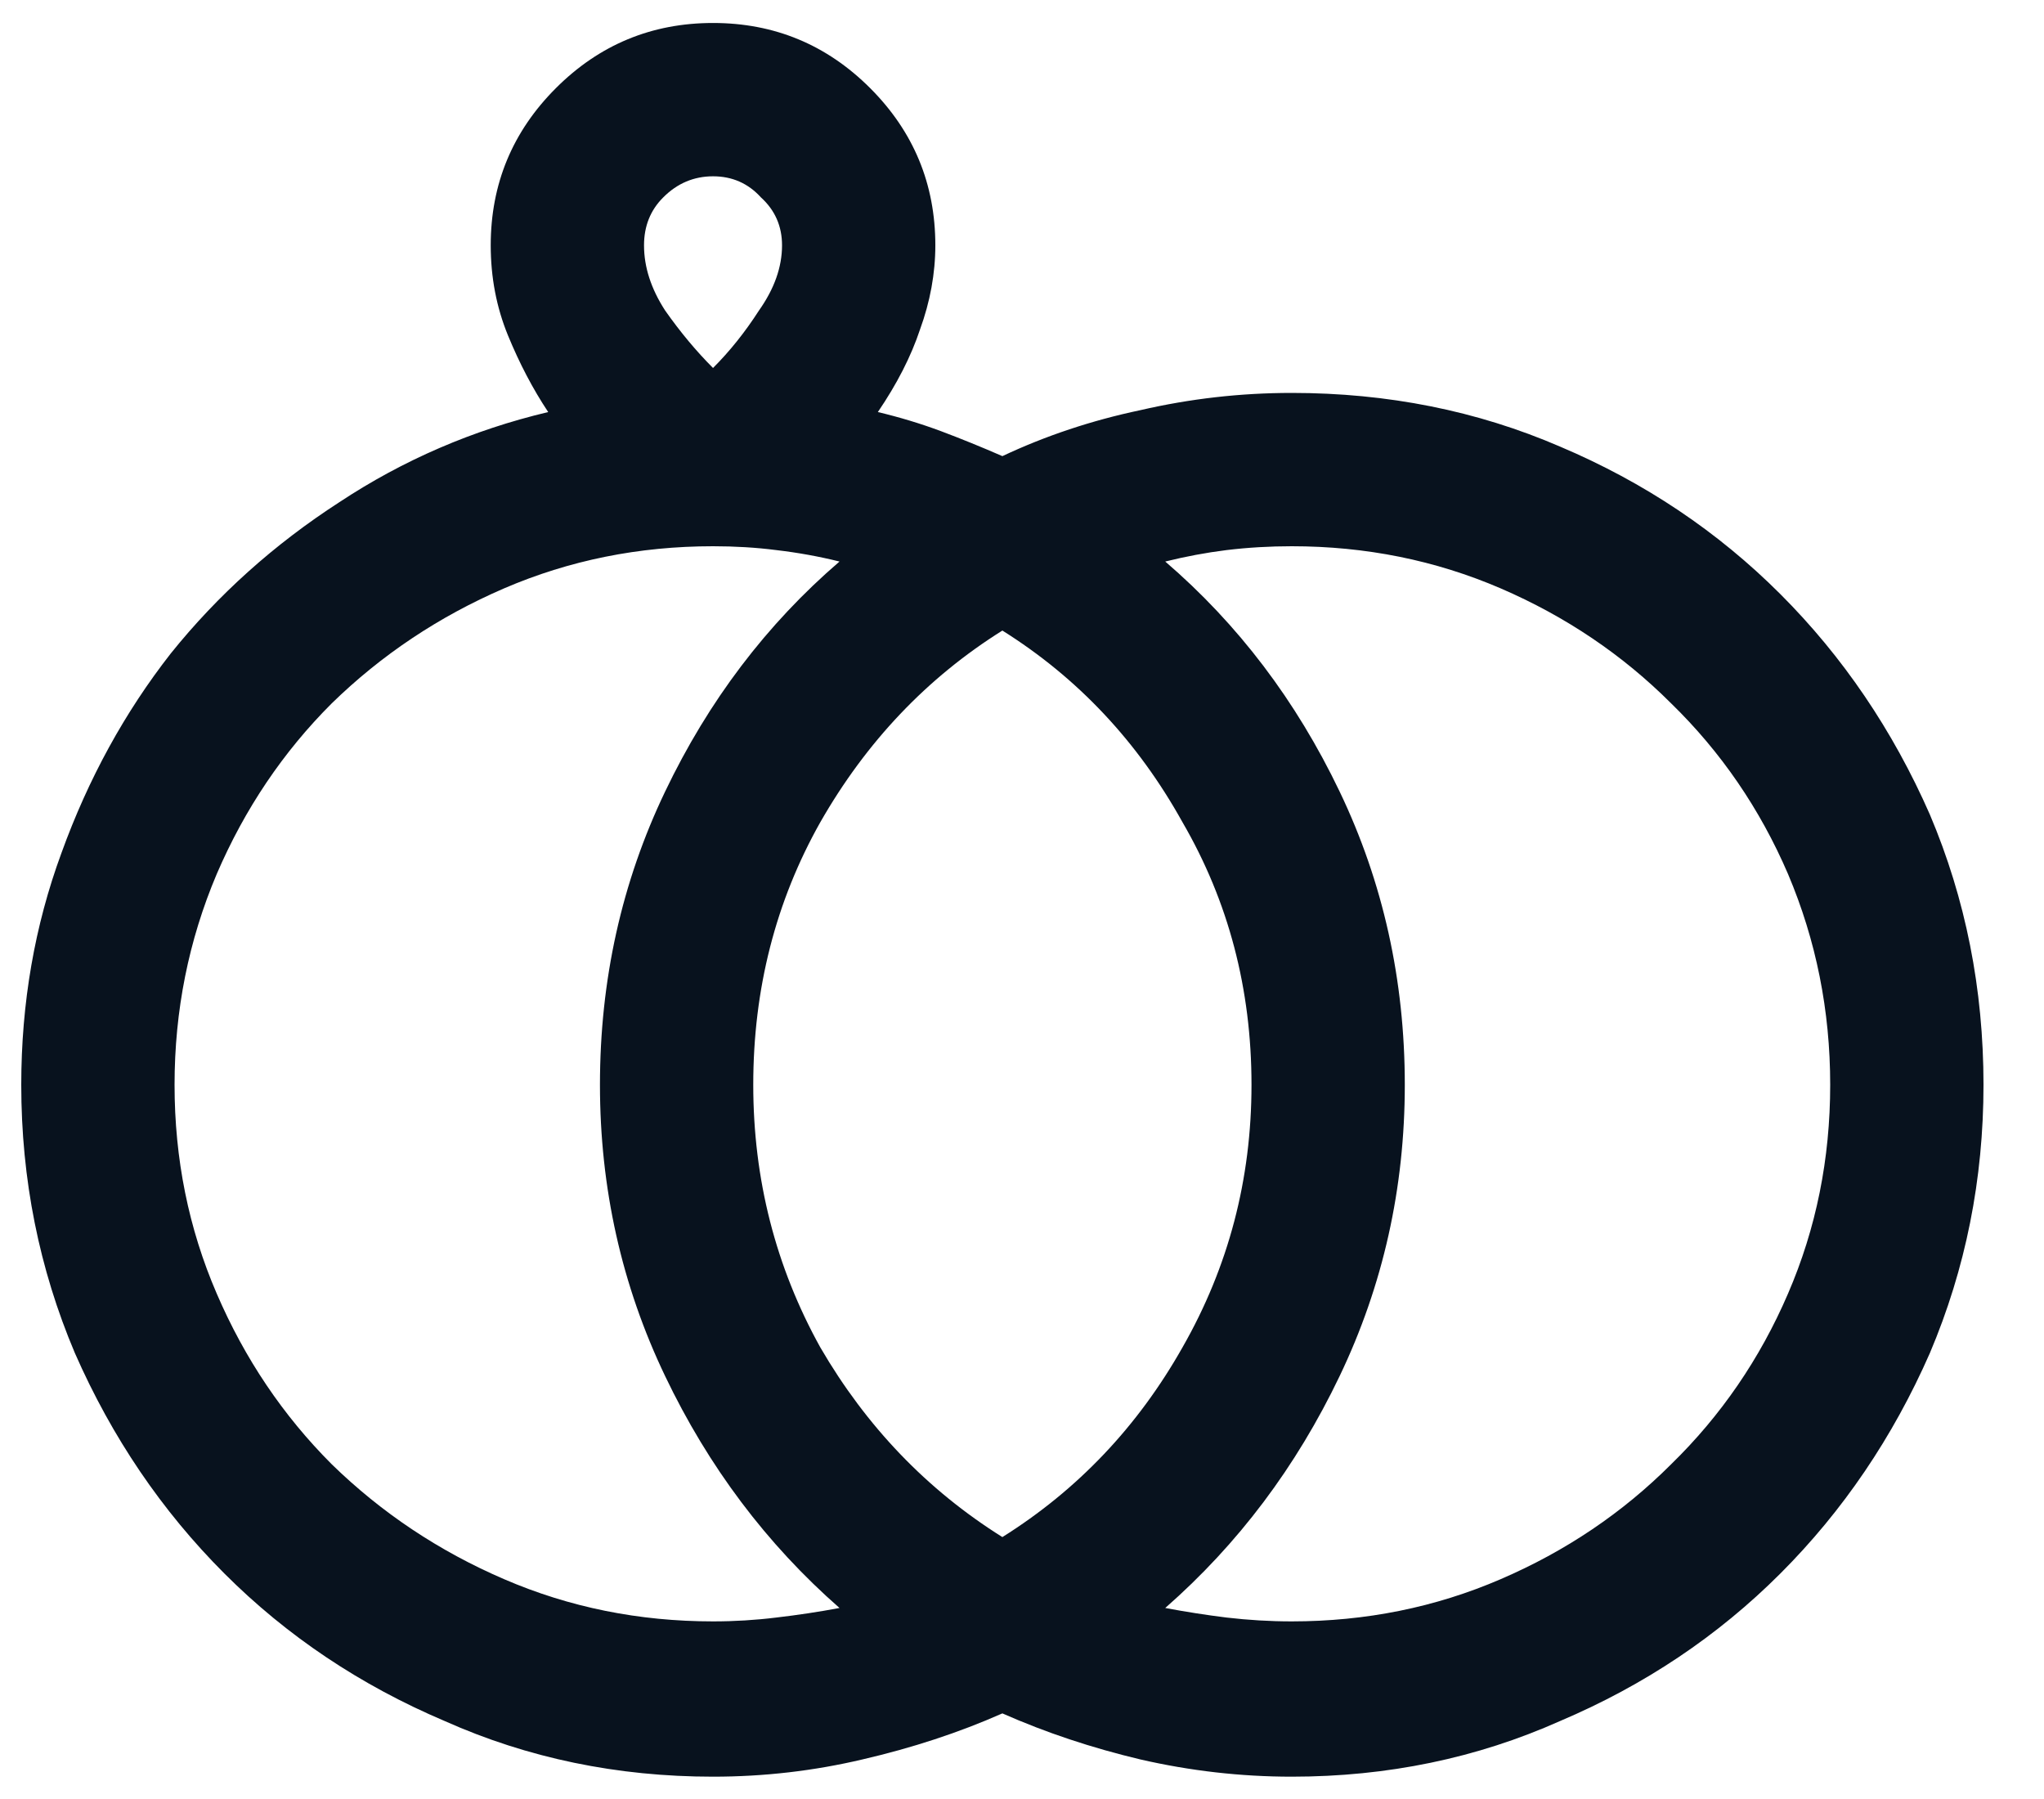 <svg width="25" height="22" viewBox="0 0 25 22" fill="none" xmlns="http://www.w3.org/2000/svg">
<path d="M15.799 4.805C15.174 4.805 14.557 4.875 13.947 5.016C13.354 5.141 12.791 5.328 12.26 5.578C12.01 5.469 11.76 5.367 11.51 5.273C11.26 5.18 11.002 5.102 10.737 5.039C10.971 4.695 11.143 4.359 11.252 4.031C11.377 3.688 11.44 3.344 11.44 3C11.44 2.25 11.174 1.609 10.643 1.078C10.112 0.547 9.471 0.281 8.721 0.281C7.971 0.281 7.33 0.547 6.799 1.078C6.268 1.609 6.002 2.25 6.002 3C6.002 3.391 6.072 3.758 6.213 4.102C6.354 4.445 6.518 4.758 6.705 5.039C5.783 5.258 4.932 5.625 4.151 6.141C3.354 6.656 2.666 7.273 2.088 7.992C1.526 8.711 1.08 9.523 0.752 10.43C0.424 11.32 0.26 12.266 0.26 13.266C0.26 14.422 0.479 15.516 0.916 16.547C1.369 17.578 1.979 18.477 2.744 19.242C3.51 20.008 4.408 20.609 5.44 21.047C6.455 21.5 7.549 21.727 8.721 21.727C9.346 21.727 9.955 21.656 10.549 21.516C11.158 21.375 11.729 21.188 12.26 20.953C12.791 21.188 13.354 21.375 13.947 21.516C14.557 21.656 15.174 21.727 15.799 21.727C16.971 21.727 18.065 21.5 19.08 21.047C20.112 20.609 21.01 20.008 21.776 19.242C22.541 18.477 23.151 17.578 23.604 16.547C24.041 15.516 24.26 14.422 24.26 13.266C24.26 12.094 24.041 10.992 23.604 9.961C23.151 8.93 22.541 8.031 21.776 7.266C21.01 6.5 20.112 5.898 19.08 5.461C18.065 5.023 16.971 4.805 15.799 4.805ZM8.721 2.156C8.955 2.156 9.151 2.242 9.307 2.414C9.479 2.57 9.565 2.766 9.565 3C9.565 3.266 9.471 3.531 9.283 3.797C9.112 4.063 8.924 4.297 8.721 4.5C8.518 4.297 8.322 4.063 8.135 3.797C7.963 3.531 7.877 3.266 7.877 3C7.877 2.766 7.955 2.57 8.112 2.414C8.283 2.242 8.487 2.156 8.721 2.156ZM8.721 19.828C7.815 19.828 6.963 19.656 6.166 19.312C5.369 18.969 4.666 18.5 4.057 17.906C3.463 17.312 2.994 16.617 2.651 15.82C2.307 15.024 2.135 14.172 2.135 13.266C2.135 12.359 2.307 11.5 2.651 10.688C2.994 9.891 3.463 9.195 4.057 8.602C4.666 8.008 5.369 7.539 6.166 7.195C6.963 6.852 7.815 6.68 8.721 6.68C8.987 6.68 9.244 6.695 9.494 6.727C9.76 6.758 10.018 6.805 10.268 6.867C9.377 7.633 8.666 8.57 8.135 9.68C7.604 10.789 7.338 11.984 7.338 13.266C7.338 14.531 7.604 15.719 8.135 16.828C8.666 17.938 9.377 18.883 10.268 19.664C10.018 19.711 9.76 19.75 9.494 19.781C9.244 19.812 8.987 19.828 8.721 19.828ZM12.26 18.797C11.338 18.219 10.596 17.445 10.033 16.477C9.487 15.492 9.213 14.422 9.213 13.266C9.213 12.094 9.487 11.024 10.033 10.055C10.596 9.07 11.338 8.289 12.26 7.711C13.182 8.289 13.916 9.07 14.463 10.055C15.026 11.024 15.307 12.094 15.307 13.266C15.307 14.422 15.026 15.492 14.463 16.477C13.916 17.445 13.182 18.219 12.26 18.797ZM15.799 19.828C15.533 19.828 15.268 19.812 15.002 19.781C14.752 19.75 14.502 19.711 14.252 19.664C15.143 18.883 15.854 17.938 16.385 16.828C16.916 15.719 17.182 14.531 17.182 13.266C17.182 11.984 16.916 10.789 16.385 9.68C15.854 8.57 15.143 7.633 14.252 6.867C14.502 6.805 14.752 6.758 15.002 6.727C15.268 6.695 15.533 6.68 15.799 6.68C16.705 6.68 17.557 6.852 18.354 7.195C19.151 7.539 19.846 8.008 20.44 8.602C21.049 9.195 21.526 9.891 21.869 10.688C22.213 11.5 22.385 12.359 22.385 13.266C22.385 14.172 22.213 15.024 21.869 15.82C21.526 16.617 21.049 17.312 20.44 17.906C19.846 18.5 19.151 18.969 18.354 19.312C17.557 19.656 16.705 19.828 15.799 19.828Z" fill="#08121E"/>
</svg>
